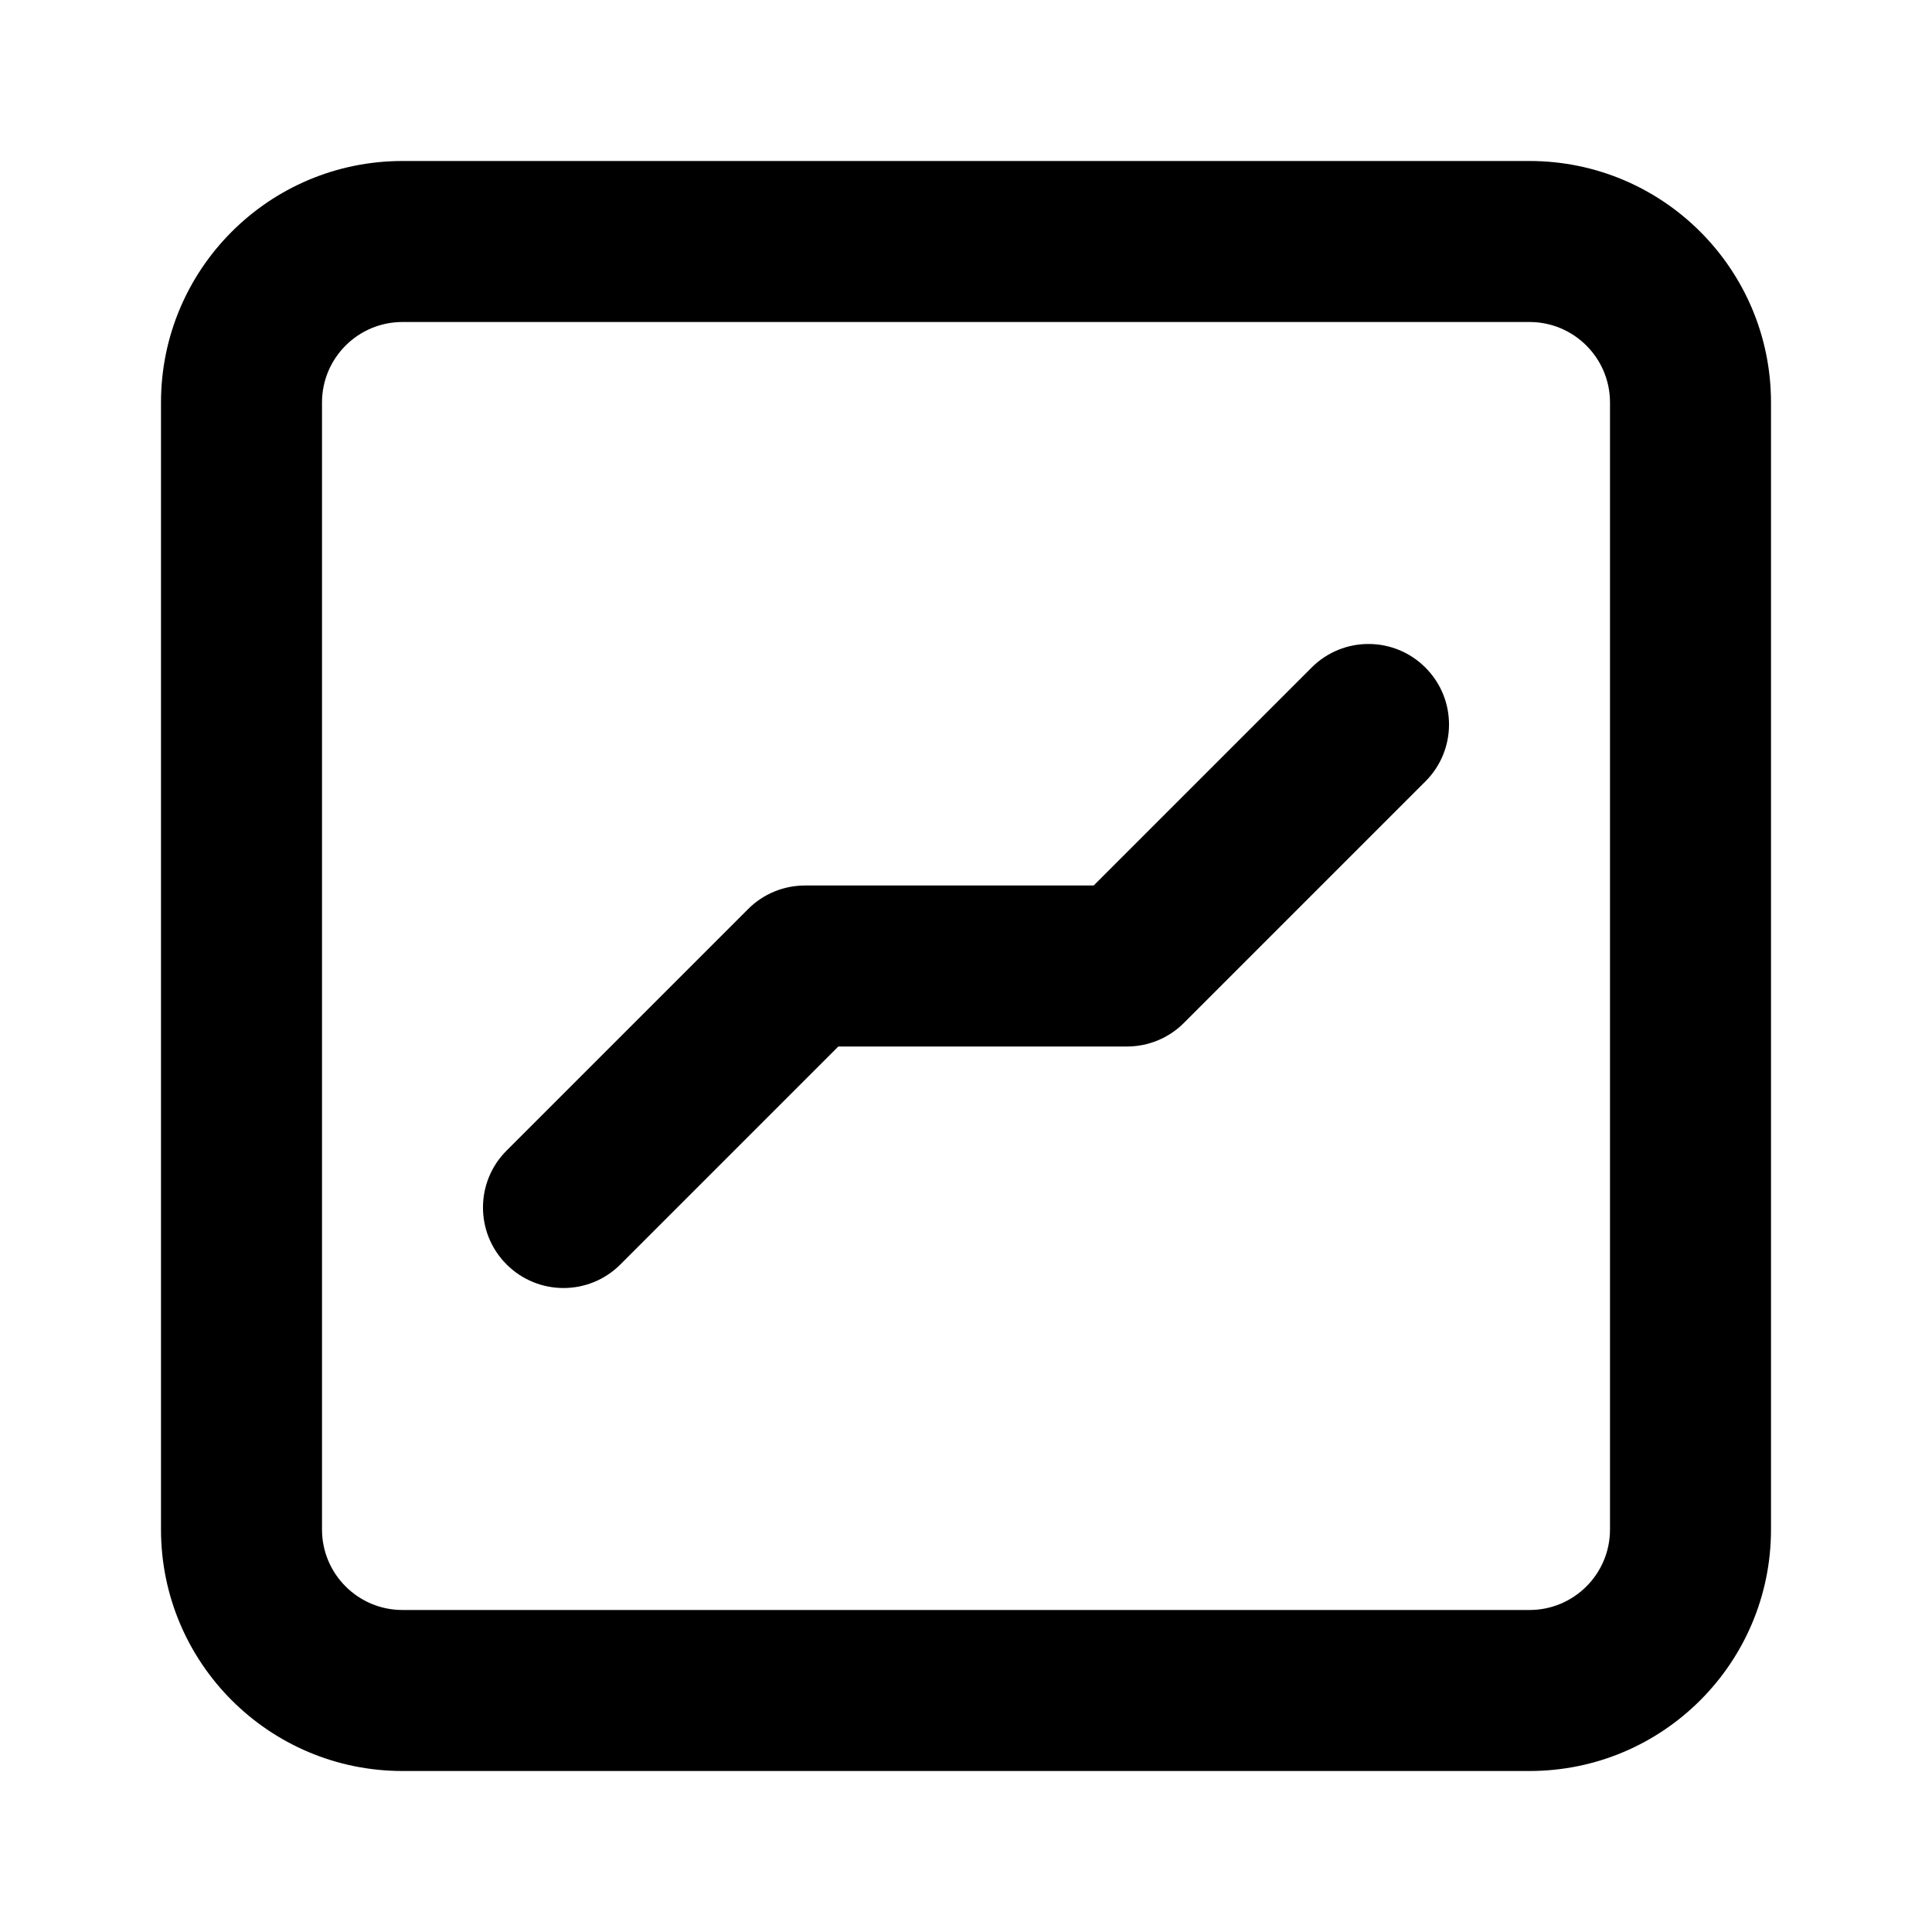 <svg width="24" height="24" viewBox="0 0 24 24" fill="none" xmlns="http://www.w3.org/2000/svg">
<path fill-rule="evenodd" clip-rule="evenodd" d="M5 4C4.448 4 4 4.448 4 5V19C4 19.552 4.448 20 5 20H19C19.552 20 20 19.552 20 19V5C20 4.448 19.552 4 19 4H5ZM2 5C2 3.343 3.343 2 5 2H19C20.657 2 22 3.343 22 5V19C22 20.657 20.657 22 19 22H5C3.343 22 2 20.657 2 19V5ZM17.707 8.293C18.098 8.683 18.098 9.317 17.707 9.707L14.707 12.707C14.52 12.895 14.265 13 14 13H10.414L7.707 15.707C7.317 16.098 6.683 16.098 6.293 15.707C5.902 15.317 5.902 14.683 6.293 14.293L9.293 11.293C9.48 11.105 9.735 11 10 11H13.586L16.293 8.293C16.683 7.902 17.317 7.902 17.707 8.293Z" fill="currentColor"/>
</svg>
